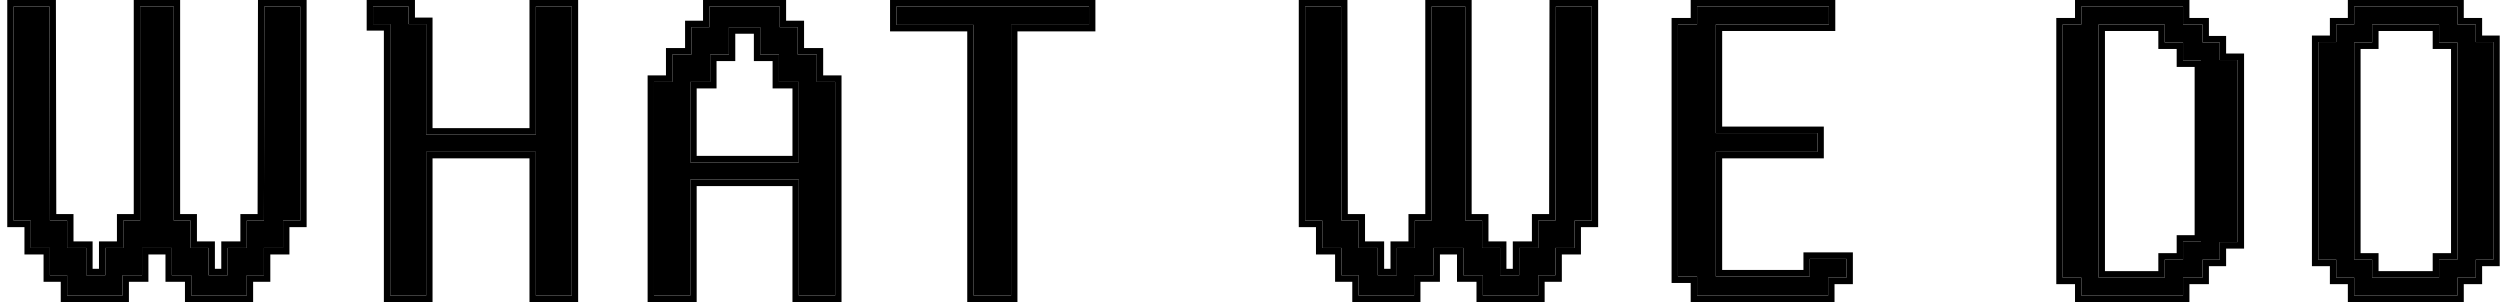 <svg width="331" height="40" viewBox="0 0 331 40" fill="none" xmlns="http://www.w3.org/2000/svg">
<path d="M309.32 34.379H306.941V5.568H309.32V3.241H311.698V0.862H325.36V3.241H327.789V5.568H330.117V34.379H327.789V36.758H325.36V39.137H311.698V36.758H309.32V34.379ZM311.698 34.379H314.076V36.758H322.931V34.379H325.36V5.62H322.931V3.241H314.076V5.62H311.698V34.379Z" fill="CURRENT"/>
<path fill-rule="evenodd" clip-rule="evenodd" d="M306.099 35.241V4.707H308.477V2.379H310.855V0H326.204V2.379H328.633V4.707H330.961V35.241H328.633V37.621H326.204V40H310.855V37.621H308.477V35.241H306.099ZM309.32 34.379V36.758H311.698V39.137H325.36V36.758H327.789V34.379H330.117V5.568H327.789V3.241H325.36V0.862H311.698V3.241H309.32V5.568H306.941V34.379H309.32ZM314.92 33.517V35.897H322.089V33.517H324.517V6.483H322.089V4.103H314.92V6.483H312.542V33.517H314.92ZM311.698 5.62H314.076V3.241H322.931V5.62H325.36V34.379H322.931V36.758H314.076V34.379H311.698V5.62Z" fill="CURRENT"/>
<path d="M273.096 36.758V3.241H275.575V0.862H289.035V3.241H291.616V5.62H293.893V7.948H296.271V32.051H293.893V34.379H291.616V36.758H289.035V39.137H275.575V36.758H273.096ZM277.852 36.758H286.606V34.379H289.035V31.999H291.413V7.999H289.035V5.62H286.606V3.241H277.852V36.758Z" fill="CURRENT"/>
<path fill-rule="evenodd" clip-rule="evenodd" d="M272.253 37.621V2.379H274.732V0H289.879V2.379H292.46V4.759H294.737V7.086H297.115V32.914H294.737V35.241H292.46V37.621H289.879V40H274.732V37.621H272.253ZM275.575 36.758V39.137H289.035V36.758H291.616V34.379H293.893V32.051H296.271V7.948H293.893V5.62H291.616V3.241H289.035V0.862H275.575V3.241H273.096V36.758H275.575ZM285.763 33.517H288.192V31.138H290.57V8.862H288.192V6.483H285.763V4.103H278.696V35.897H285.763V33.517ZM286.606 36.758H277.852V3.241H286.606V5.62H289.035V7.999H291.413V31.999H289.035V34.379H286.606V36.758Z" fill="CURRENT"/>
<path d="M239.618 34.275H244.476V36.758H242.047V39.137H224.691V36.603H222.161V3.241H224.691V0.862H242.149V3.241H227.171V17.62H240.631V20.103H227.171V36.603H239.618V34.275Z" fill="CURRENT"/>
<path fill-rule="evenodd" clip-rule="evenodd" d="M238.776 33.414H245.32V37.621H242.891V40H223.848V37.465H221.318V2.379H223.848V0H242.992V4.103H228.015V16.759H241.474V20.965H228.015V35.741H238.776V33.414ZM239.618 36.603H227.171V20.103H240.631V17.62H227.171V3.241H242.149V0.862H224.691V3.241H222.161V36.603H224.691V39.137H242.047V36.758H244.476V34.275H239.618V36.603Z" fill="CURRENT"/>
<path d="M172.801 29.206V0.862H177.557L177.608 29.206H179.885V32.827H182.415V36.448H184.945V32.827H187.323V29.206H189.55V0.862H194.003V29.206H196.229V32.827H198.607V36.448H201.137V32.827H203.667V29.206H205.944L205.995 0.862H210.752V29.206H208.474V32.827H205.944V36.448H203.667V39.137H196.33V36.448H193.75V32.827H189.803V36.448H187.222V39.137H179.885V36.448H177.608V32.827H175.078V29.206H172.801Z" fill="CURRENT"/>
<path fill-rule="evenodd" clip-rule="evenodd" d="M171.958 30.069V0H178.4L178.45 28.345H180.729V31.965H183.259V35.586H184.102V31.965H186.48V28.345H188.707V0H194.847V28.345H197.073V31.965H199.451V35.586H200.295V31.965H202.825V28.345H205.103L205.154 0H211.595V30.069H209.318V33.69H206.788V37.31H204.511V40H195.487V37.31H192.907V33.69H190.647V37.31H188.066V40H179.042V37.31H176.765V33.69H174.235V30.069H171.958ZM175.078 29.206V32.827H177.608V36.448H179.885V39.137H187.222V36.448H189.803V32.827H193.75V36.448H196.33V39.137H203.667V36.448H205.944V32.827H208.474V29.206H210.752V0.862H205.995L205.944 29.206H203.667V32.827H201.137V36.448H198.607V32.827H196.229V29.206H194.003V0.862H189.55V29.206H187.323V32.827H184.945V36.448H182.415V32.827H179.885V29.206H177.608L177.557 0.862H172.801V29.206H175.078Z" fill="CURRENT"/>
<path d="M144.187 3.293H133.865V39.137H128.906V3.293H118.685V0.862H144.187V3.293Z" fill="CURRENT"/>
<path fill-rule="evenodd" clip-rule="evenodd" d="M145.031 4.155H134.709V40H128.063V4.155H117.842V0H145.031V4.155ZM128.906 3.293V39.137H133.865V3.293H144.187V0.862H118.685V3.293H128.906Z" fill="CURRENT"/>
<path d="M108.144 10.844H110.573V39.137H105.766V23.775H91.395V39.137H86.588V10.844H89.017V7.224H91.547V3.603H93.925V0.862H103.236V3.603H105.614V7.224H108.144V10.844ZM91.395 21.499H105.766V10.844H103.134V7.224H100.655V3.603H96.506V7.224H94.026V10.844H91.395V21.499Z" fill="CURRENT"/>
<path fill-rule="evenodd" clip-rule="evenodd" d="M111.417 9.983V40H104.923V24.638H92.239V40H85.745V9.983H88.174V6.362H90.704V2.741H93.082V0H104.08V2.741H106.458V6.362H108.988V9.983H111.417ZM105.614 7.224V3.603H103.236V0.862H93.925V3.603H91.547V7.224H89.017V10.844H86.588V39.137H91.395V23.775H105.766V39.137H110.573V10.844H108.144V7.224H105.614ZM102.292 11.707V8.086H99.812V4.466H97.35V8.086H94.87V11.707H92.239V20.638H104.923V11.707H102.292ZM105.766 21.499H91.395V10.844H94.026V7.224H96.506V3.603H100.655V7.224H103.134V10.844H105.766V21.499Z" fill="CURRENT"/>
<path d="M70.947 0.862H75.703V39.137H70.947V20.103H56.424V39.137H51.668V3.189H49.391V0.862H54.096V3.189H56.424V17.827H70.947V0.862Z" fill="CURRENT"/>
<path fill-rule="evenodd" clip-rule="evenodd" d="M70.104 0H76.547V40H70.104V20.965H57.268V40H50.825V4.052H48.548V0H54.94V2.328H57.268V16.965H70.104V0ZM70.947 17.827H56.424V3.189H54.096V0.862H49.391V3.189H51.668V39.137H56.424V20.103H70.947V39.137H75.703V0.862H70.947V17.827Z" fill="CURRENT"/>
<path d="M1.803 29.206V0.862H6.559L6.61 29.206H8.887V32.827H11.417V36.448H13.947V32.827H16.325V29.206H18.552V0.862H23.005V29.206H25.231V32.827H27.609V36.448H30.139V32.827H32.669V29.206H34.946L34.997 0.862H39.754V29.206H37.476V32.827H34.946V36.448H32.669V39.137H25.332V36.448H22.752V32.827H18.805V36.448H16.224V39.137H8.887V36.448H6.61V32.827H4.08V29.206H1.803Z" fill="CURRENT"/>
<path fill-rule="evenodd" clip-rule="evenodd" d="M0.96 30.069V0H7.402L7.452 28.345H9.731V31.965H12.261V35.586H13.104V31.965H15.482V28.345H17.709V0H23.849V28.345H26.075V31.965H28.453V35.586H29.297V31.965H31.826V28.345H34.105L34.156 0H40.597V30.069H38.32V33.69H35.79V37.31H33.513V40H24.489V37.31H21.909V33.69H19.649V37.31H17.068V40H8.044V37.31H5.767V33.69H3.237V30.069H0.96ZM4.08 29.206V32.827H6.61V36.448H8.887V39.137H16.224V36.448H18.805V32.827H22.752V36.448H25.332V39.137H32.669V36.448H34.946V32.827H37.476V29.206H39.754V0.862H34.997L34.946 29.206H32.669V32.827H30.139V36.448H27.609V32.827H25.231V29.206H23.005V0.862H18.552V29.206H16.325V32.827H13.947V36.448H11.417V32.827H8.887V29.206H6.61L6.559 0.862H1.803V29.206H4.08Z" fill="CURRENT"/>
</svg>
